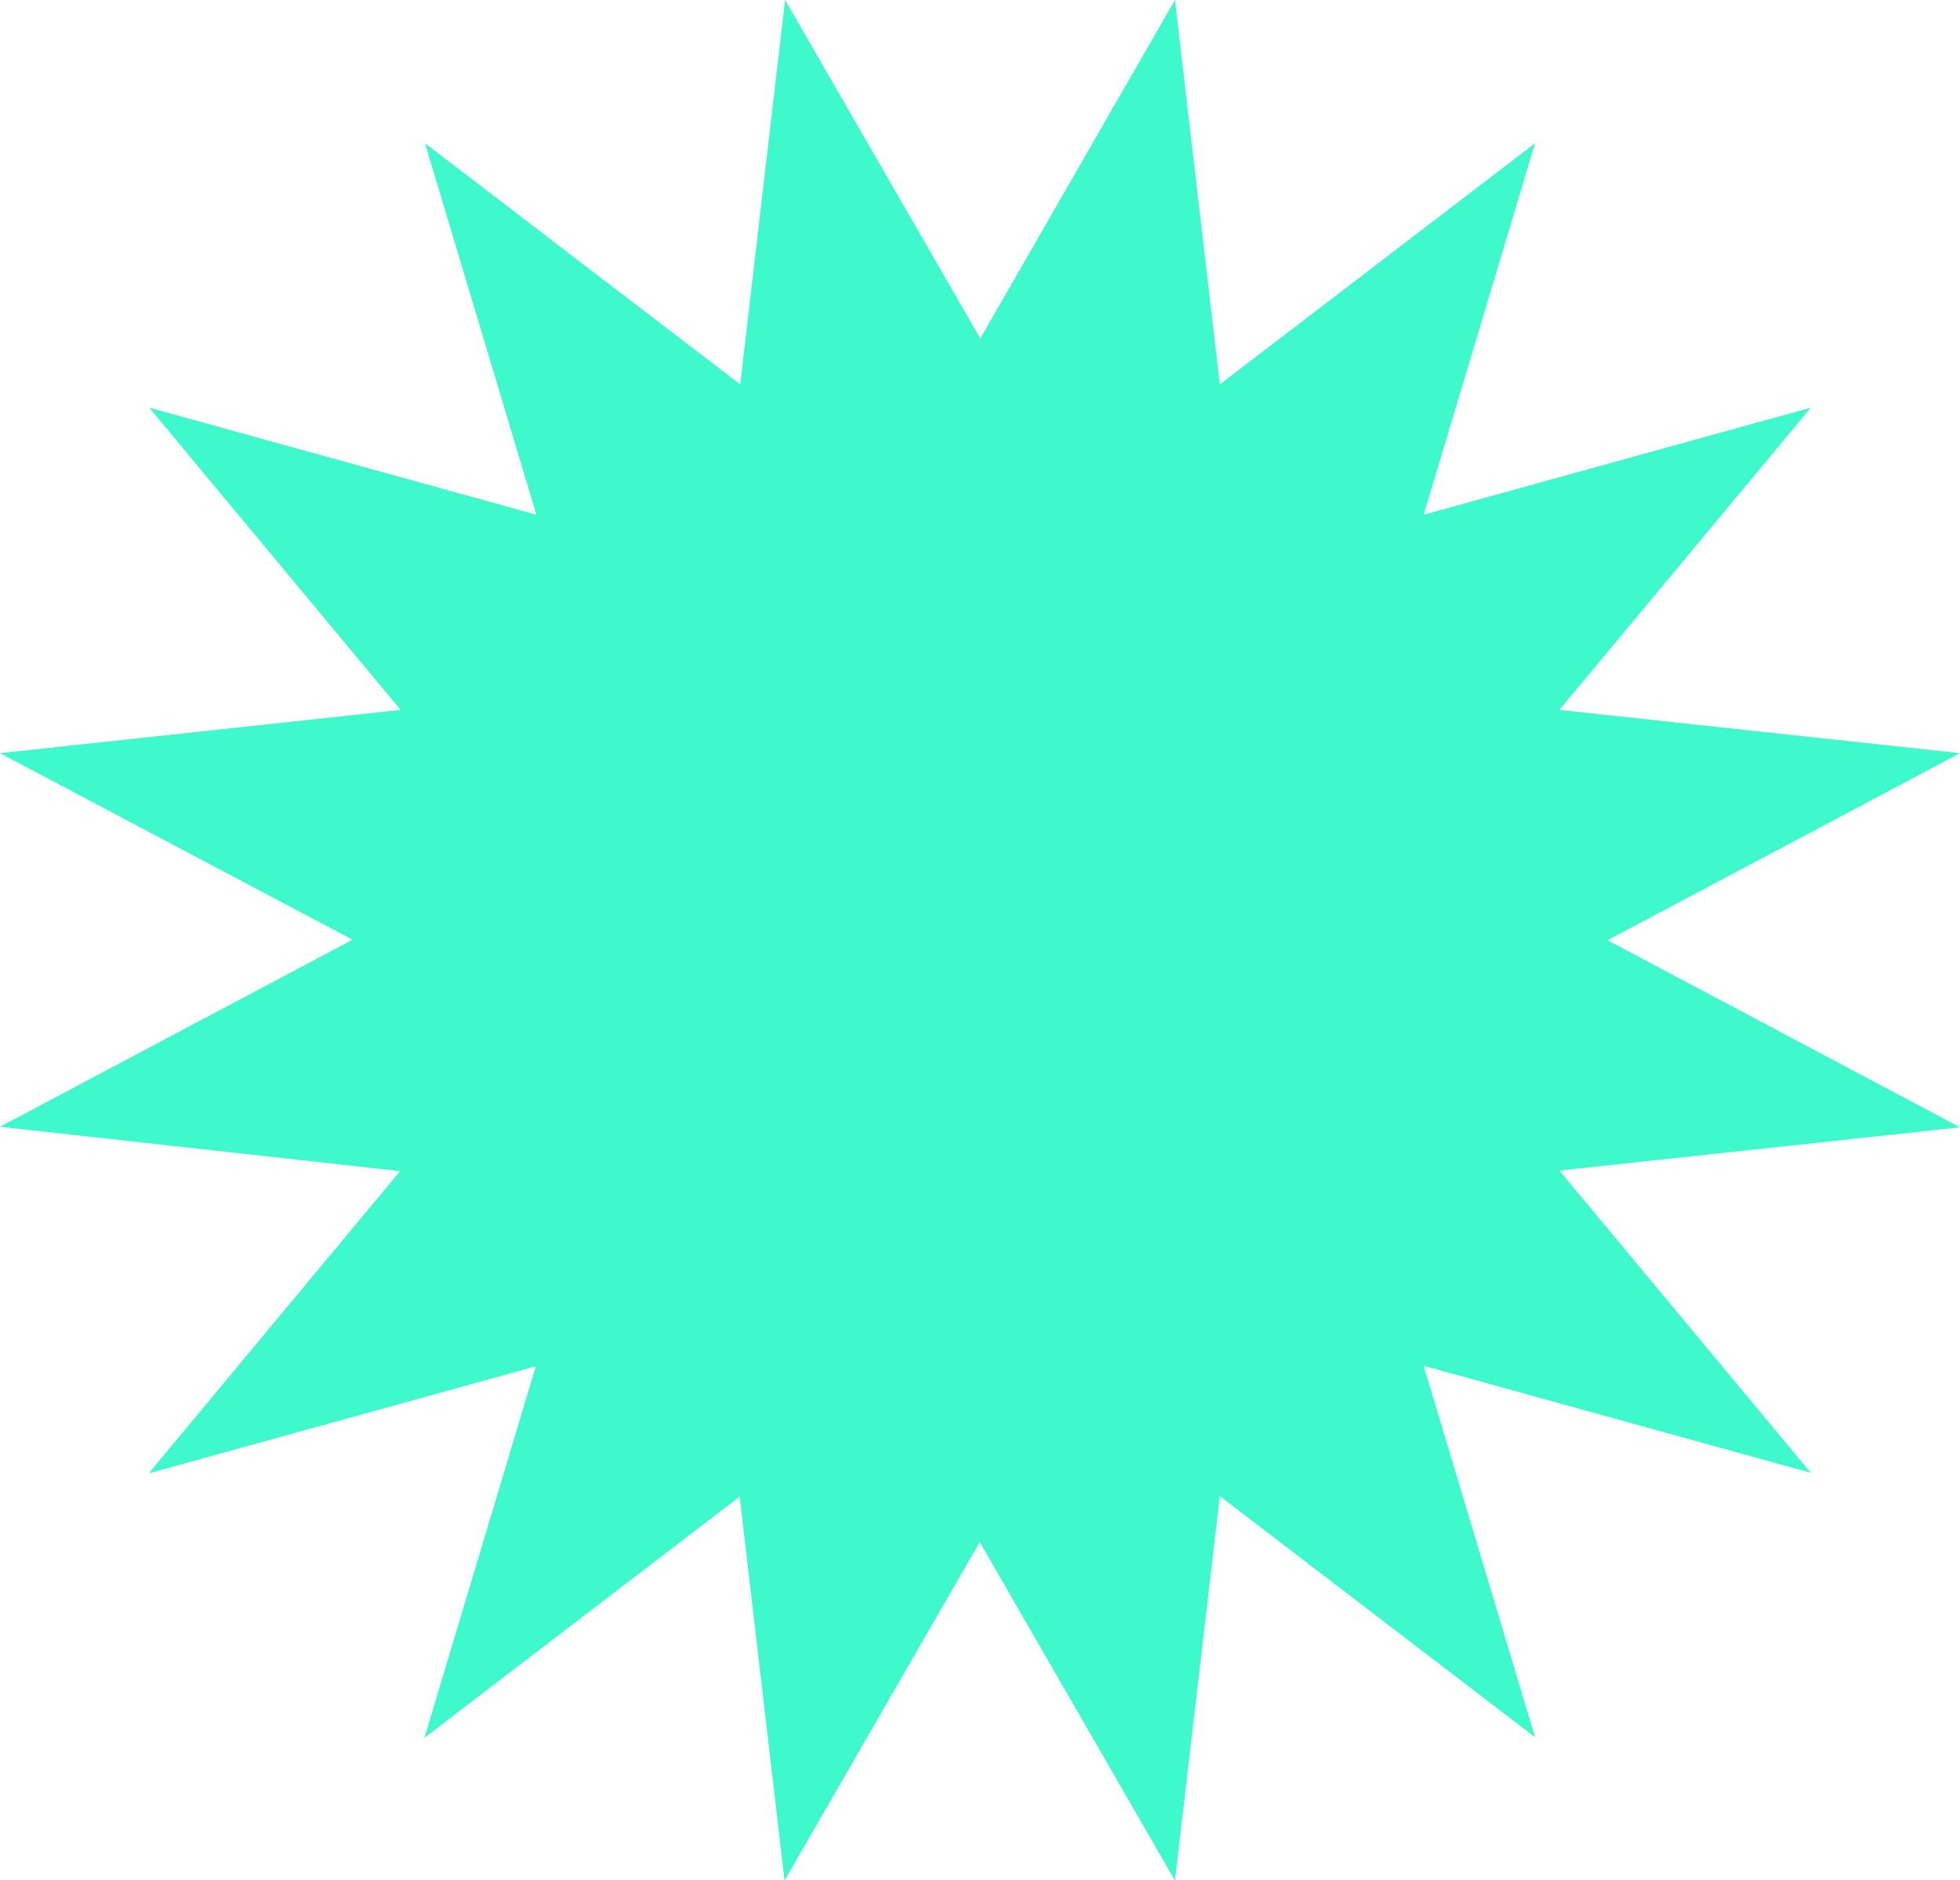 <?xml version="1.0" encoding="UTF-8"?>
<svg id="Layer_1" data-name="Layer 1" xmlns="http://www.w3.org/2000/svg" version="1.1" viewBox="0 0 362.5 347.7">
  <defs>
    <style>
      .cls-1 {
        fill: #3df9cc;
        stroke-width: 0px;
      }
    </style>
  </defs>
  <path class="cls-1" d="M217.3,0l8.3,71.1,58.3-44.6-20.6,68.7,71.6-19.8-46.5,55.9,74.1,8-65.2,34.6,65.2,34.6-74.1,8,46.5,55.9-71.6-19.8,20.6,68.7-58.3-44.6-8.3,71.1-36.1-62.6-36.1,62.6-8.3-71-58.3,44.6,20.6-68.7-71.6,19.8,46.5-55.9L0,208.4l65.2-34.6L0,139.3l74.1-8-46.5-55.9,71.6,19.8-20.6-68.7,58.3,44.6L145.2,0l36.1,62.6L217.3,0Z"/>
</svg>
